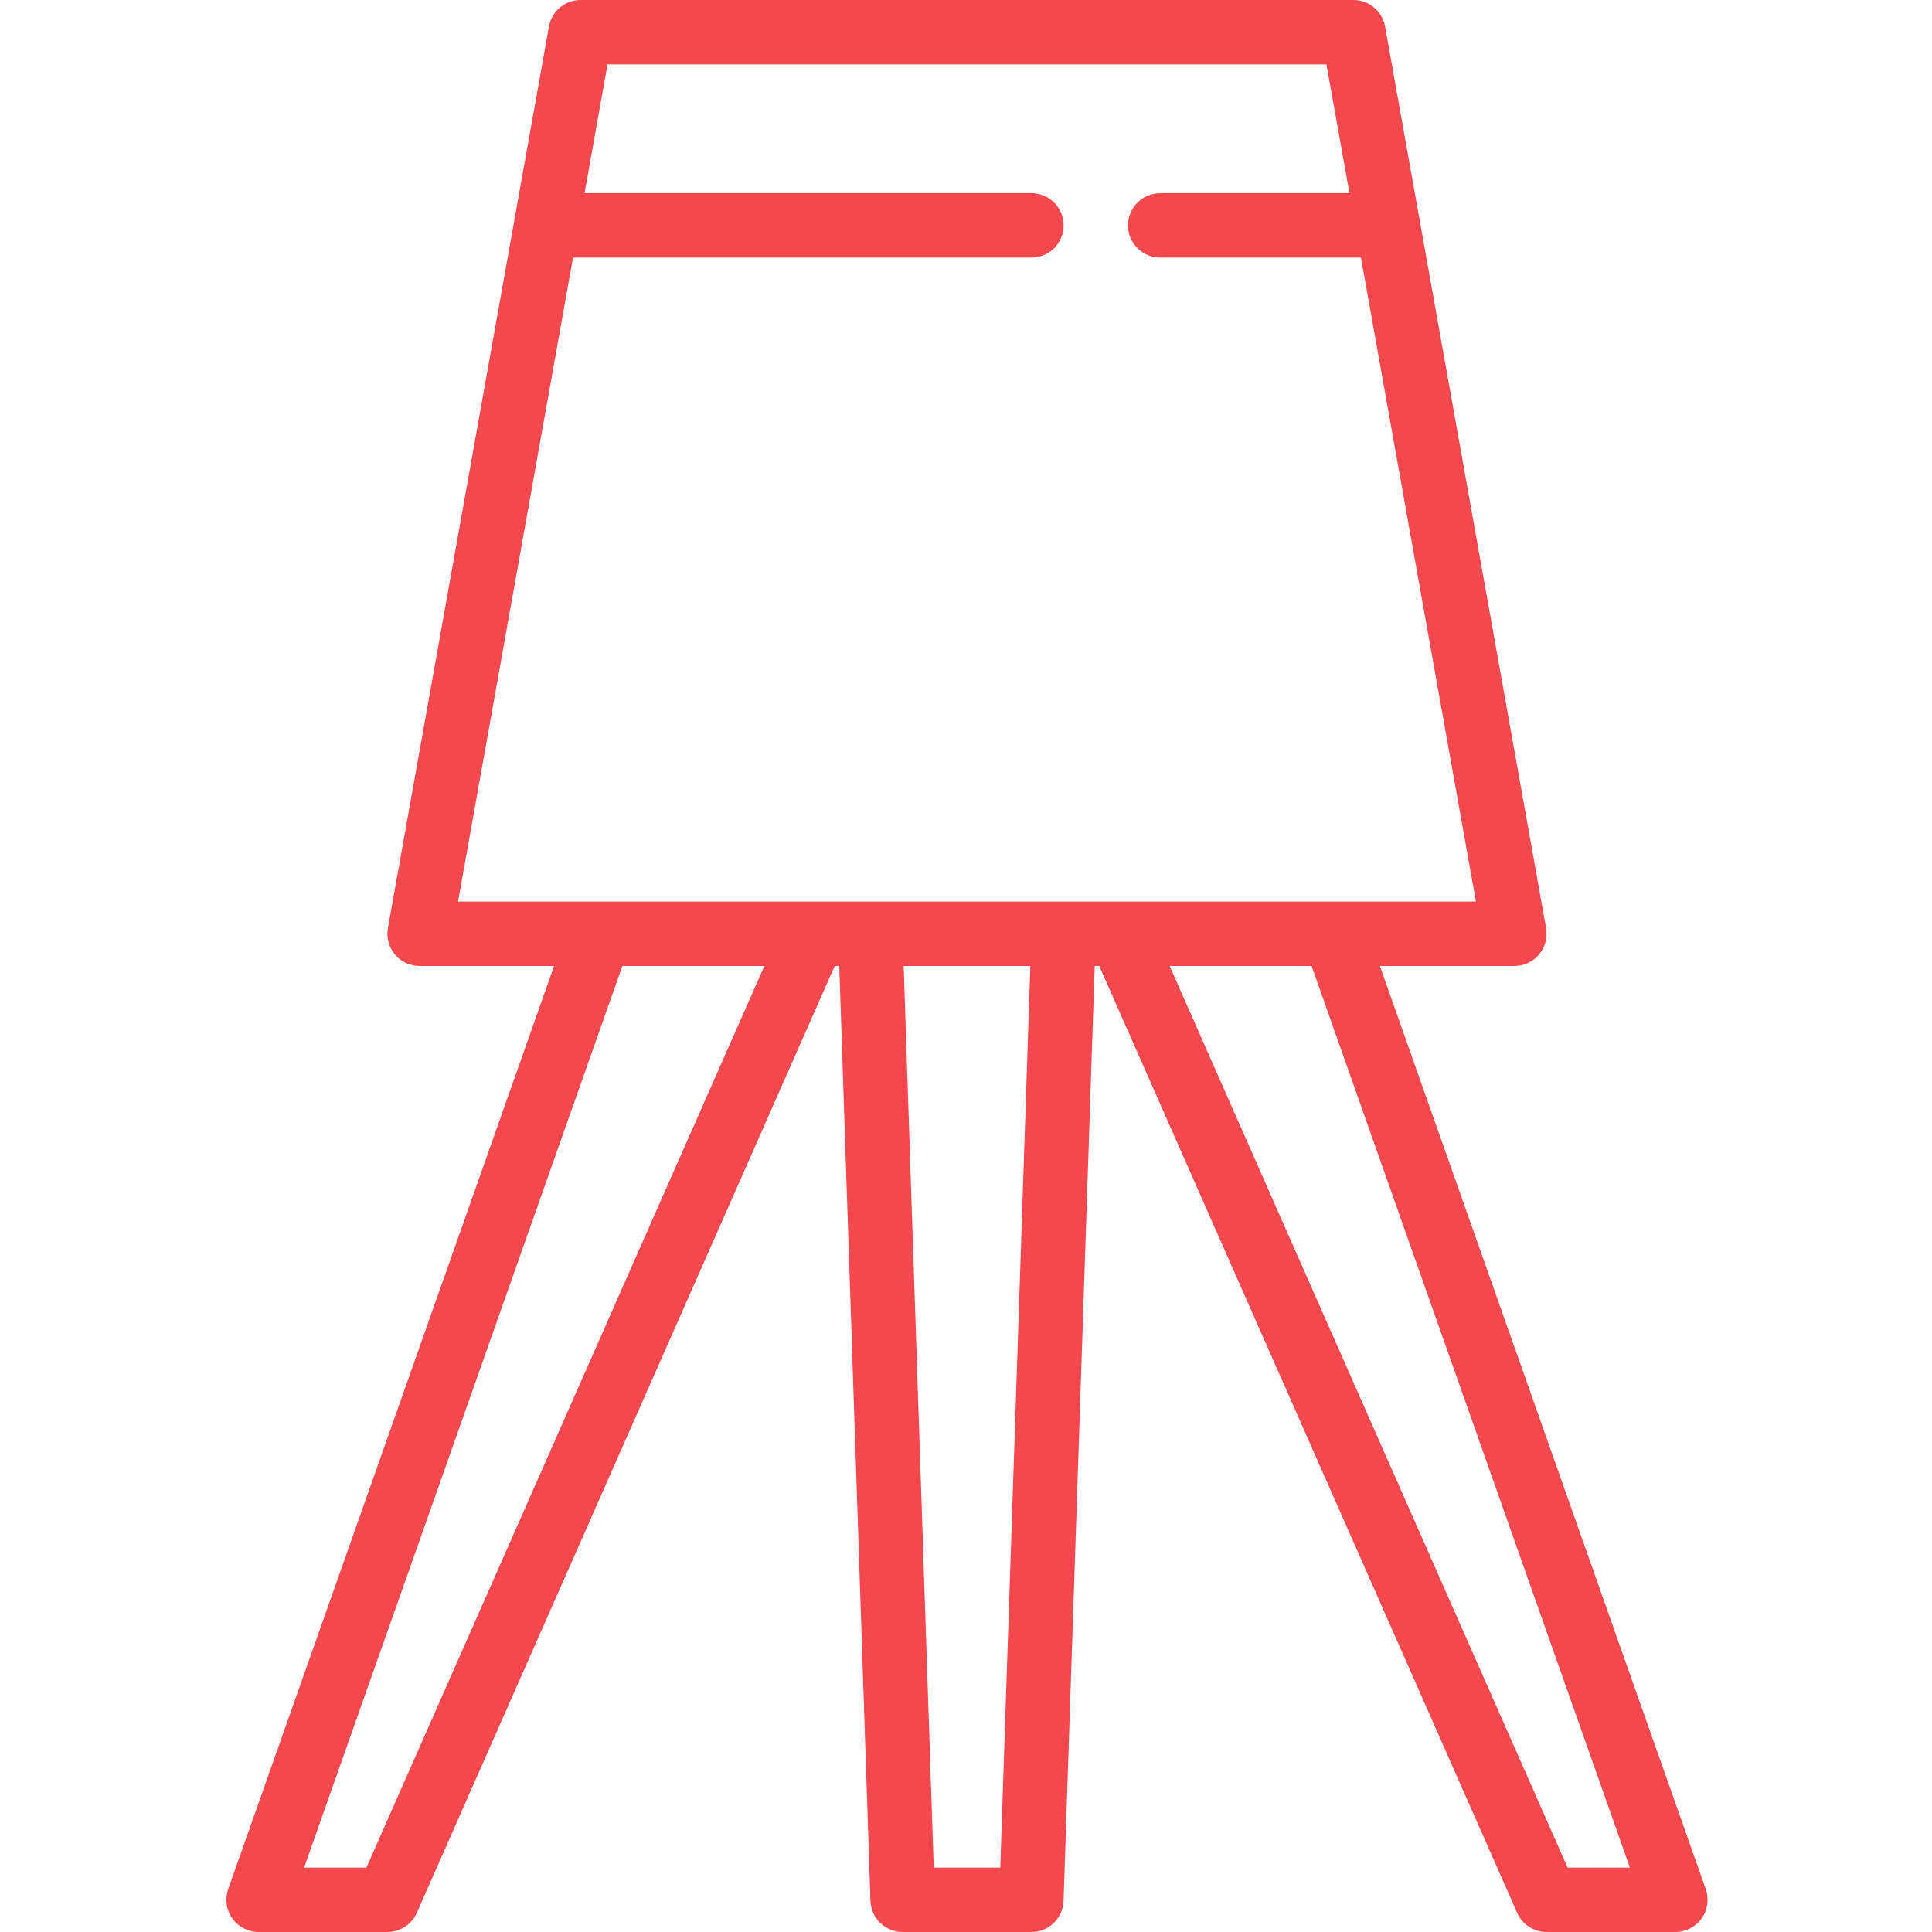 <svg width="50" height="50" viewBox="0 0 50 50" fill="none" xmlns="http://www.w3.org/2000/svg">
<path d="M6.012 49.648C6.168 49.869 6.422 50 6.693 50H10.026C10.356 50 10.655 49.805 10.788 49.503L21.602 25H21.72L22.527 49.194C22.541 49.643 22.91 50 23.359 50H26.693C27.142 50 27.51 49.643 27.525 49.194L28.331 25H28.449L39.263 49.503C39.396 49.805 39.695 50 40.026 50H43.359C43.63 50 43.883 49.868 44.039 49.648C44.196 49.427 44.235 49.144 44.145 48.889L35.712 25H39.193C39.439 25 39.673 24.89 39.831 24.701C39.989 24.512 40.056 24.263 40.013 24.02L35.846 0.687C35.775 0.29 35.429 0 35.026 0H15.026C14.622 0 14.277 0.29 14.206 0.687L10.039 24.02C9.996 24.263 10.062 24.512 10.22 24.701C10.379 24.89 10.613 25 10.859 25H14.339L5.906 48.889C5.817 49.144 5.856 49.427 6.012 49.648ZM25.887 48.333H24.165L23.387 25H26.665L25.887 48.333ZM42.181 48.333H40.569L30.271 25H33.944L42.181 48.333ZM14.83 6.667H26.693C27.153 6.667 27.526 6.293 27.526 5.833C27.526 5.373 27.153 5 26.693 5H15.128L15.723 1.667H34.328L34.924 5H30.026C29.566 5 29.192 5.373 29.192 5.833C29.192 6.293 29.566 6.667 30.026 6.667H35.221L38.197 23.333H11.854L14.83 6.667ZM16.107 25H19.781L9.483 48.333H7.87L16.107 25Z" fill="#F4484E"/>
</svg>
